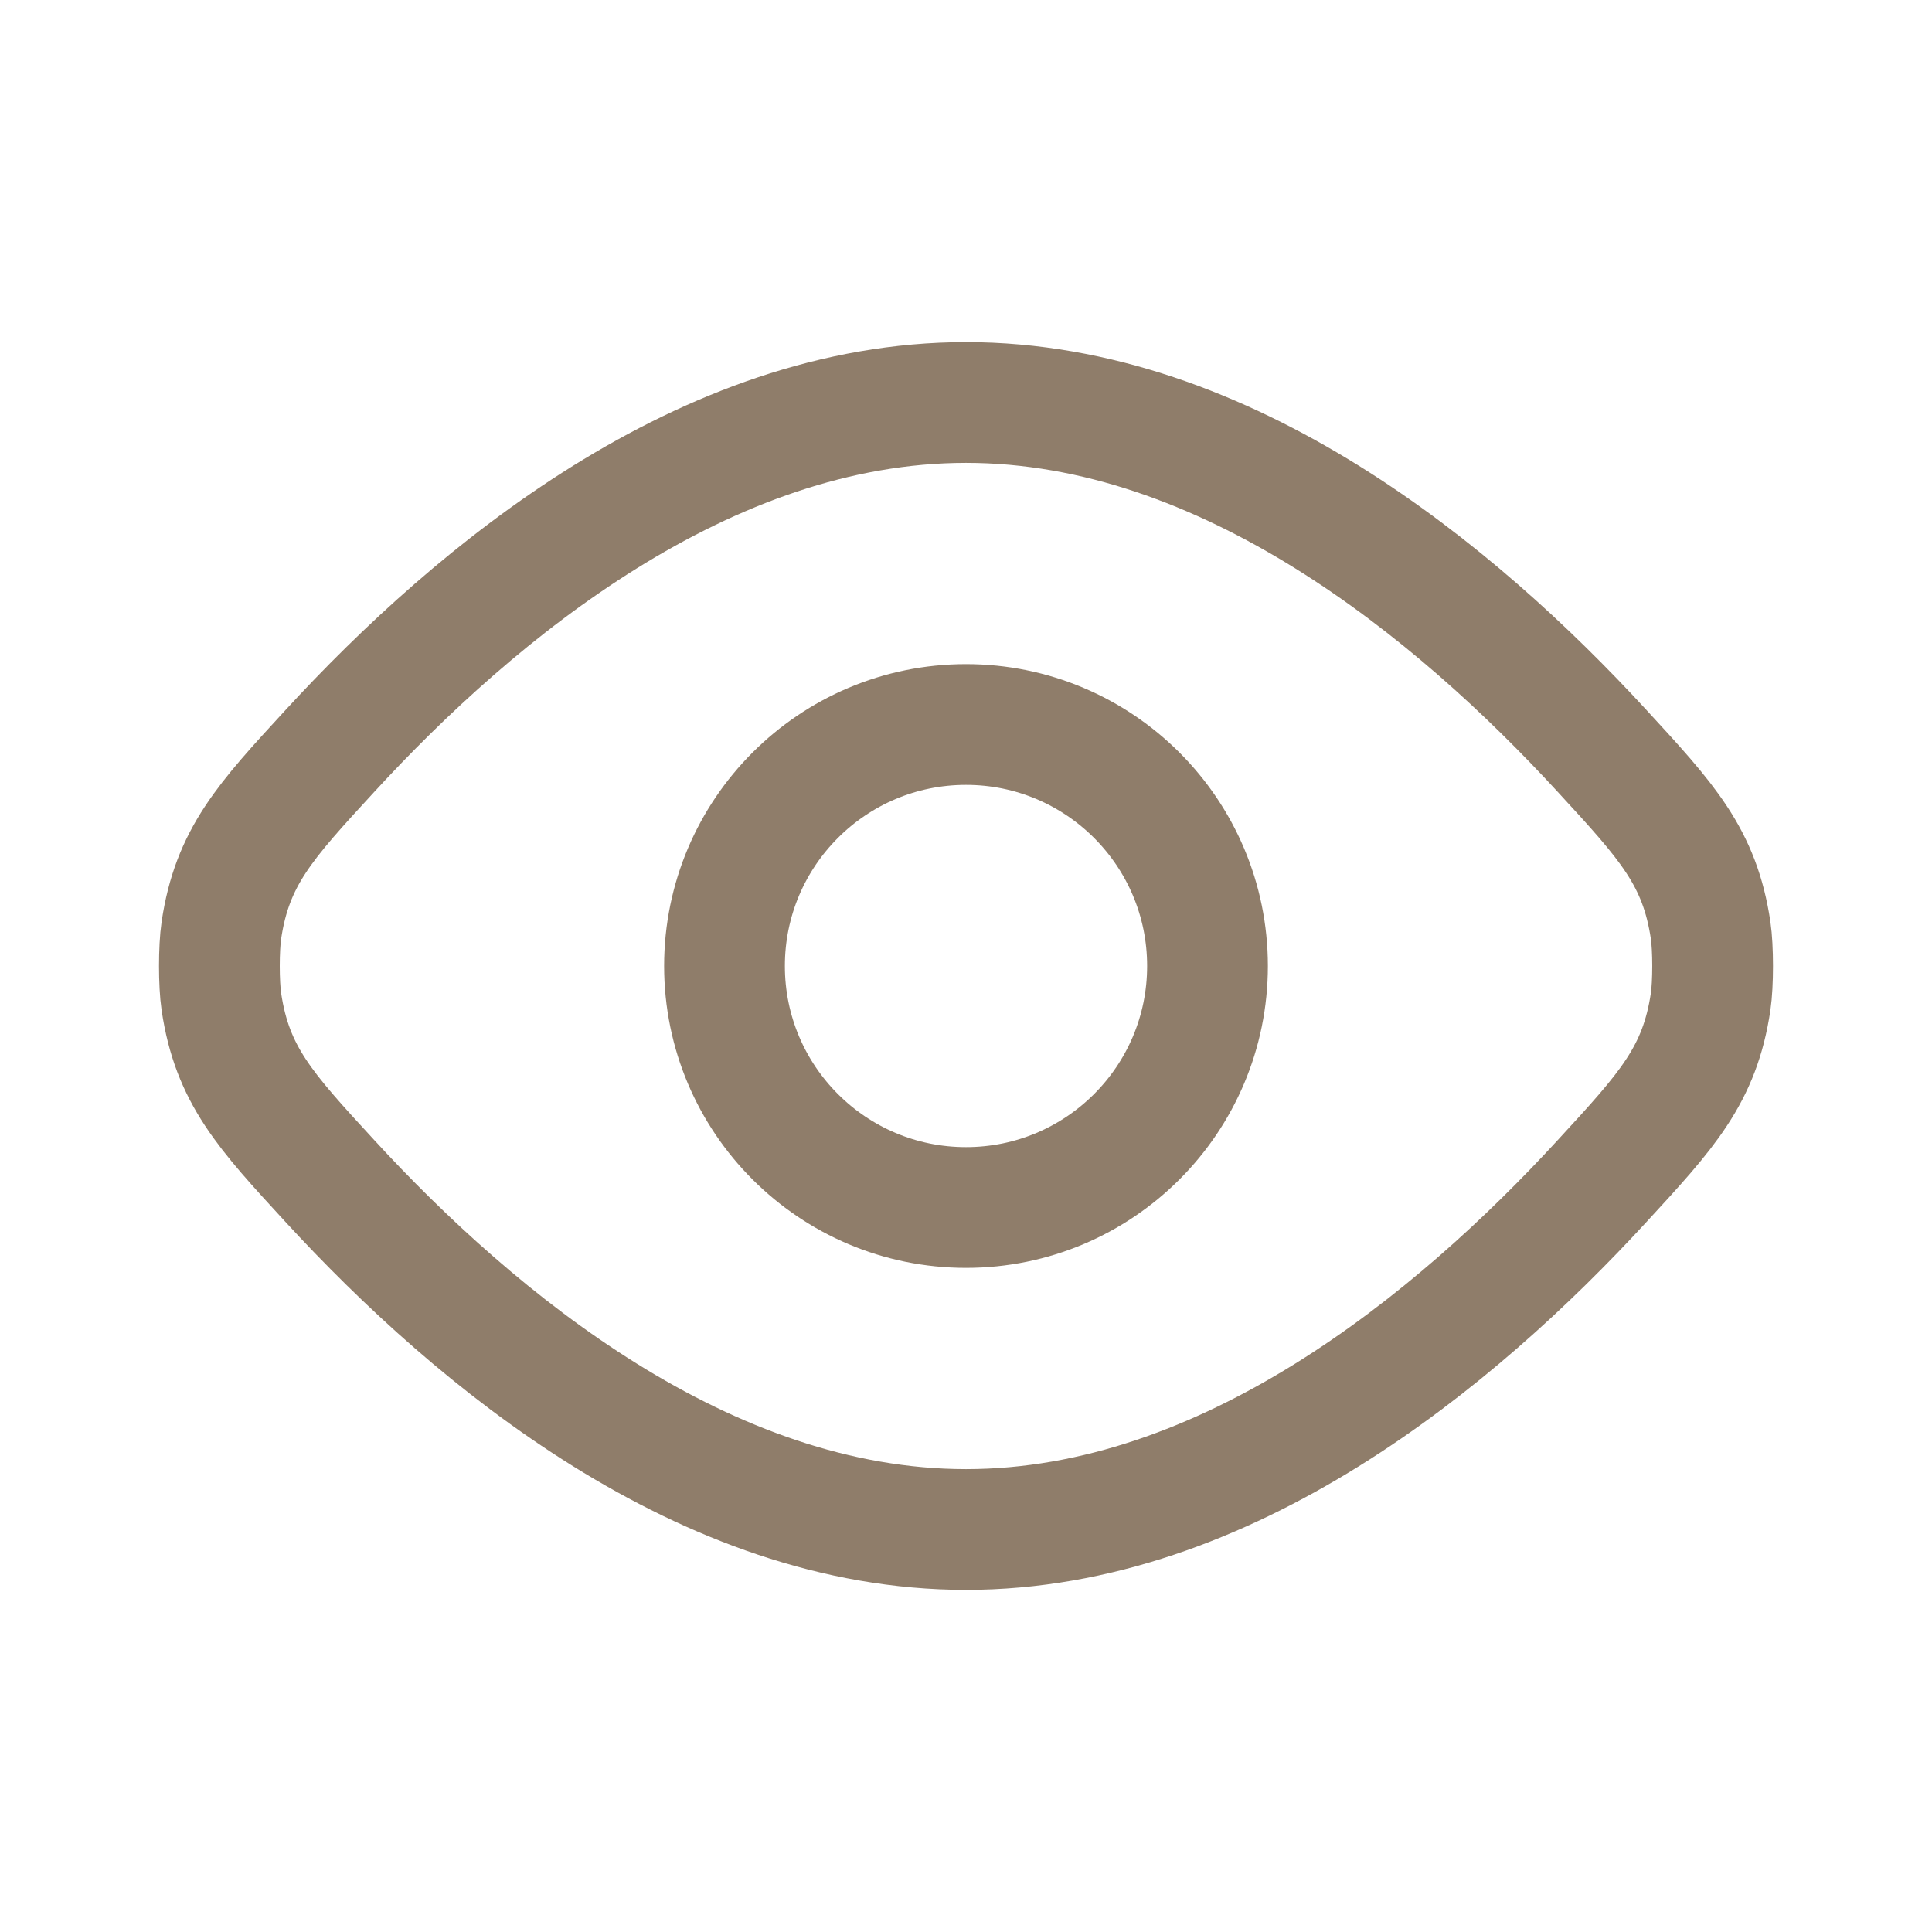 <svg width="24" height="24" viewBox="0 0 24 24" fill="none" xmlns="http://www.w3.org/2000/svg">
<path d="M12 5C15.241 5 18.085 7.352 19.903 9.33C20.71 10.207 21.114 10.646 21.25 11.556C21.283 11.778 21.283 12.222 21.25 12.444C21.114 13.354 20.71 13.793 19.903 14.67C18.085 16.648 15.241 19 12 19C8.759 19 5.915 16.648 4.097 14.67C3.29 13.793 2.886 13.354 2.75 12.444C2.717 12.222 2.717 11.778 2.75 11.556C2.886 10.646 3.29 10.207 4.097 9.33C5.915 7.352 8.759 5 12 5Z" stroke="#8F7D6A" stroke-width="1.5" stroke-linejoin="round"/>
<path d="M15 12C15 13.657 13.657 15 12 15C10.343 15 9 13.657 9 12C9 10.343 10.343 9 12 9C13.657 9 15 10.343 15 12Z" stroke="#8F7D6A" stroke-width="1.5" stroke-linejoin="round"/>
</svg>
